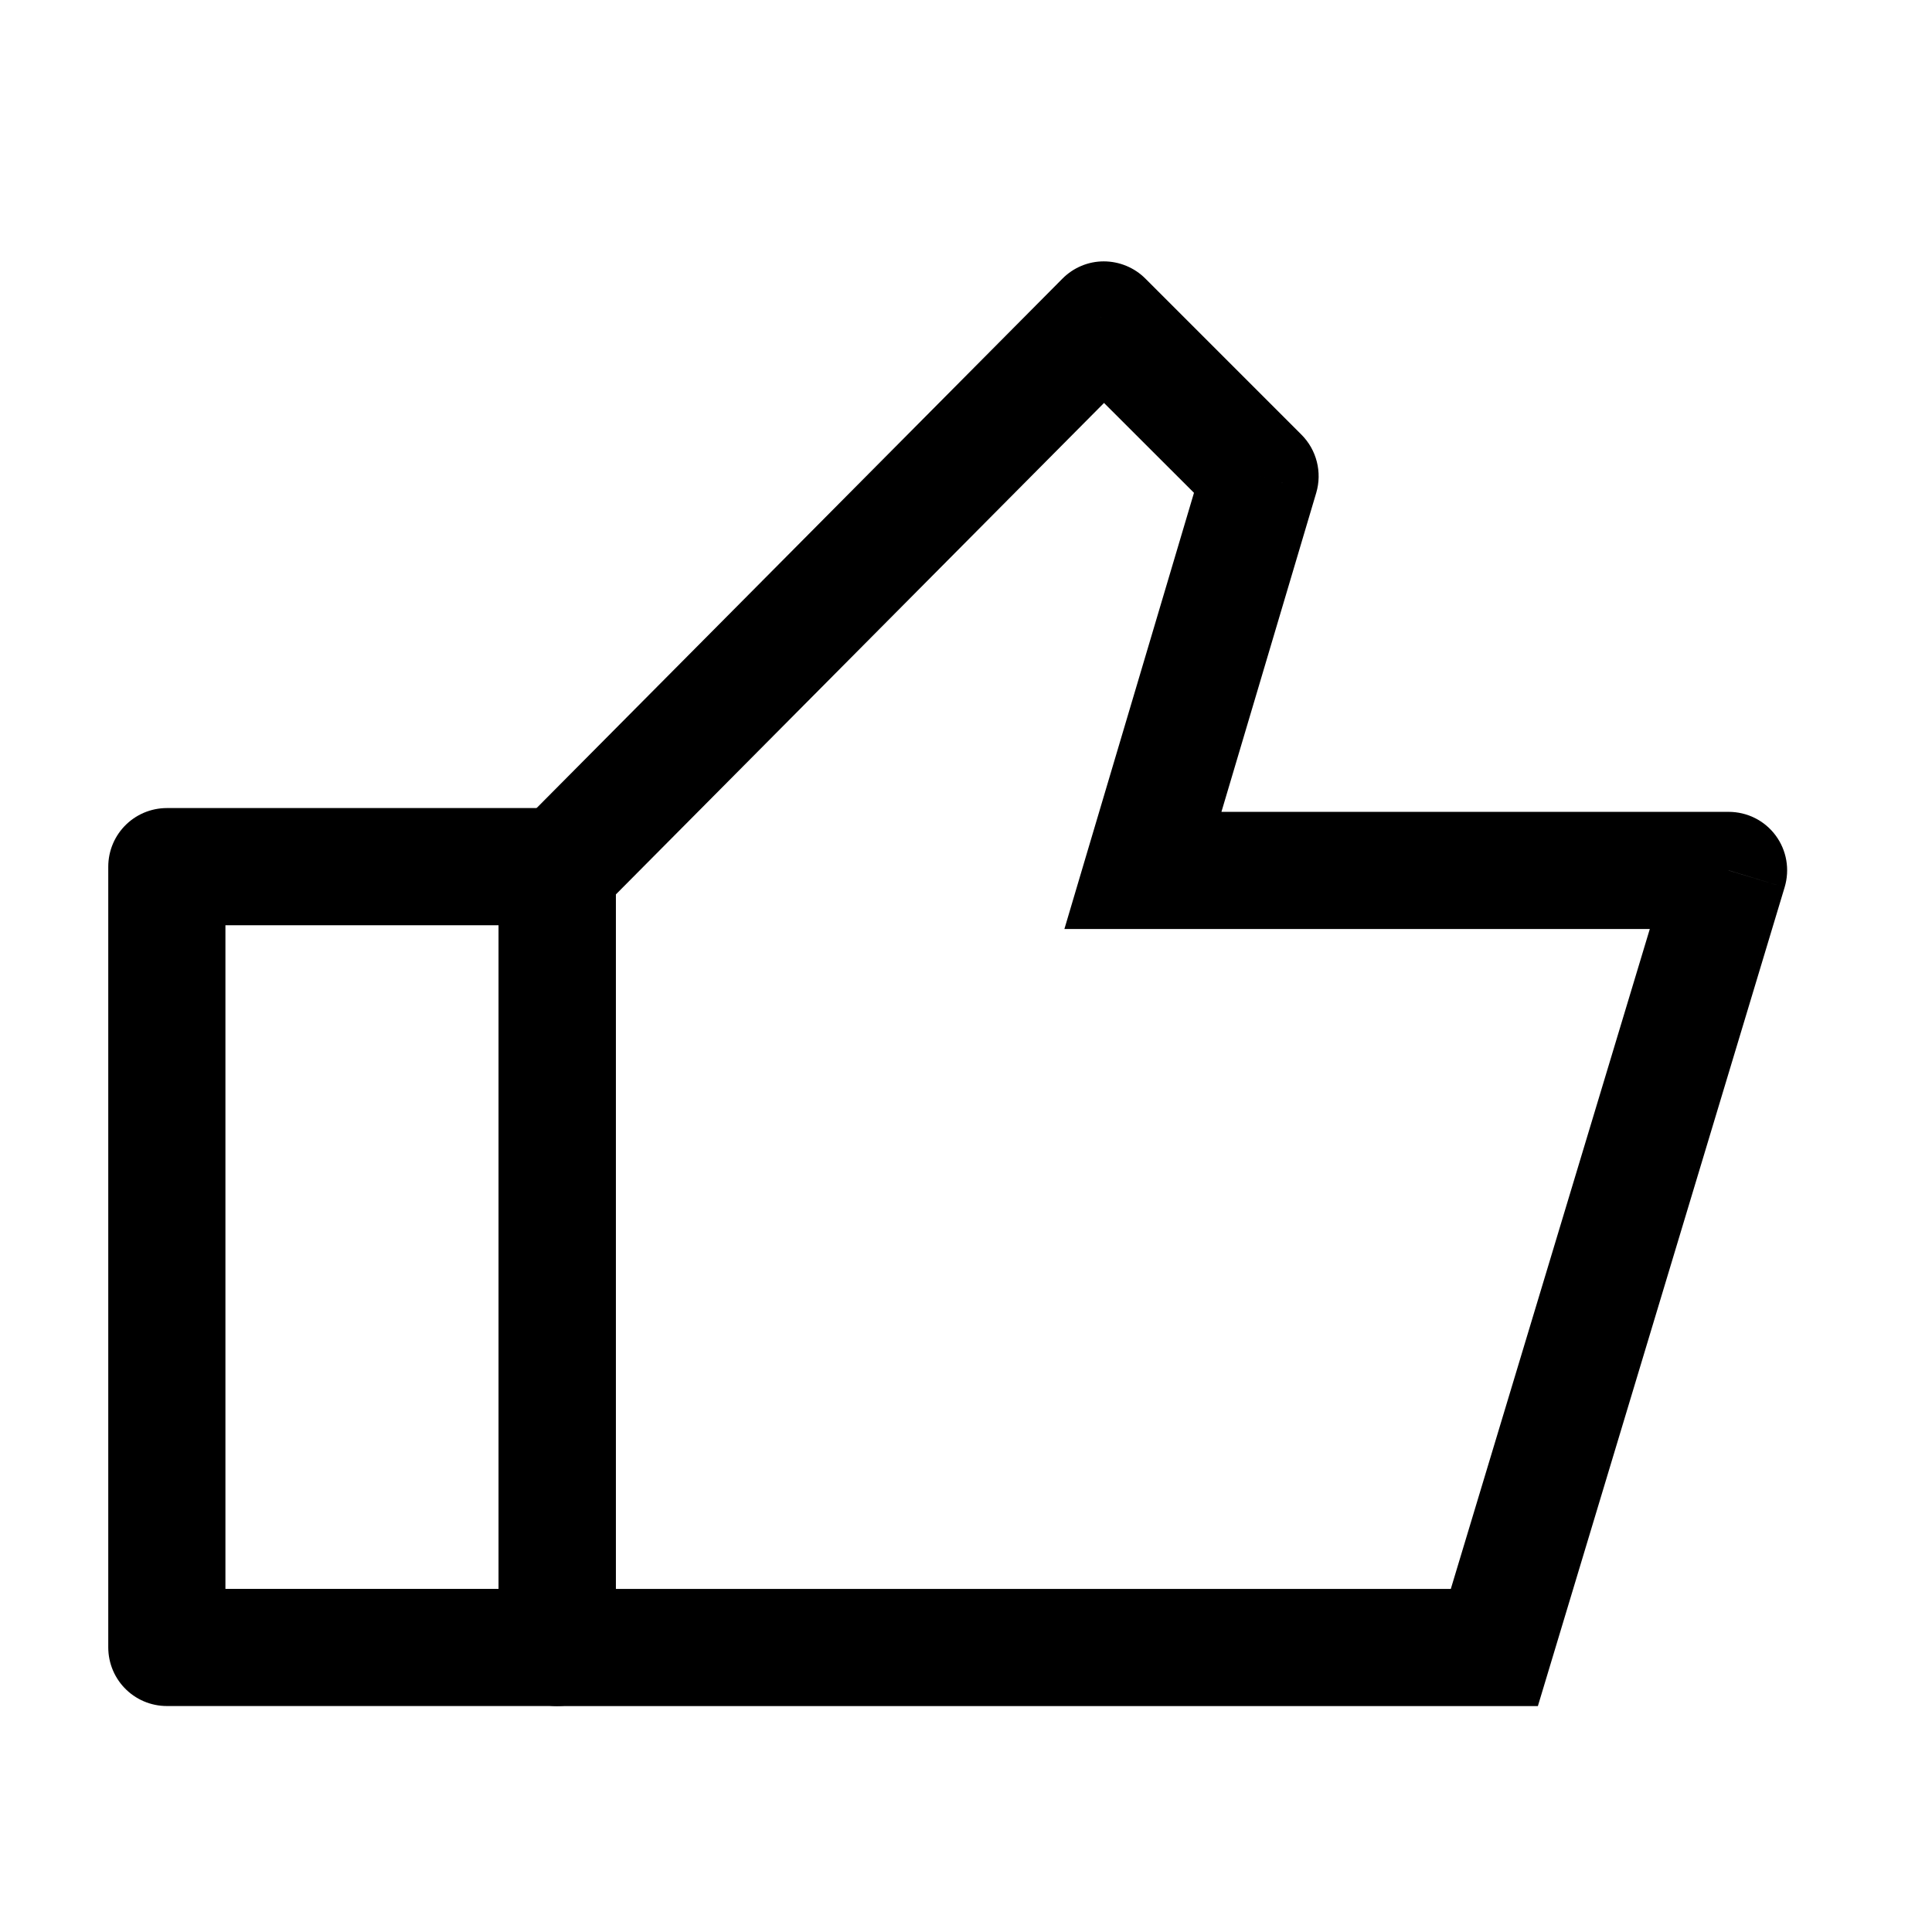 <svg width="14" height="14" viewBox="0 0 14 14" fill="none" xmlns="http://www.w3.org/2000/svg">
<g clip-path="url(#clip0_194_5364)">
<path d="M1.209 6.28V11.938H4.038V6.28H1.209Z" stroke="black" stroke-width="0.849" stroke-linecap="round" stroke-linejoin="round"/>
<path d="M7.999 2.319L8.299 2.018C8.22 1.939 8.111 1.894 7.998 1.894C7.886 1.894 7.778 1.939 7.698 2.02L7.999 2.319ZM4.038 6.307L3.737 6.008C3.658 6.088 3.614 6.195 3.614 6.307H4.038ZM10.829 11.938L10.829 12.363L11.144 12.363L11.235 12.061L10.829 11.938ZM4.038 11.938H3.614C3.614 12.173 3.804 12.363 4.038 12.363L4.038 11.938ZM12.526 6.307L12.932 6.43C12.971 6.301 12.947 6.162 12.867 6.054C12.787 5.946 12.661 5.883 12.526 5.883V6.307ZM8.282 6.307L7.875 6.186L7.713 6.732H8.282V6.307ZM9.131 3.45L9.538 3.571C9.582 3.422 9.541 3.26 9.431 3.15L9.131 3.45ZM7.698 2.02L3.737 6.008L4.339 6.606L8.3 2.618L7.698 2.02ZM10.829 11.514L4.038 11.514L4.038 12.363L10.829 12.363L10.829 11.514ZM11.235 12.061L12.932 6.43L12.12 6.185L10.422 11.816L11.235 12.061ZM12.526 5.883H8.282V6.732H12.526V5.883ZM8.689 6.428L9.538 3.571L8.724 3.329L7.875 6.186L8.689 6.428ZM9.431 3.15L8.299 2.018L7.699 2.619L8.831 3.75L9.431 3.15ZM4.462 11.938V6.307H3.614V11.938H4.462Z" fill="black"/>
</g>
<defs>
<clipPath id="clip0_194_5364">
<rect width="13.581" height="13.581" fill="white" transform="translate(0.077 0.338)"/>
</clipPath>
</defs>
</svg>
